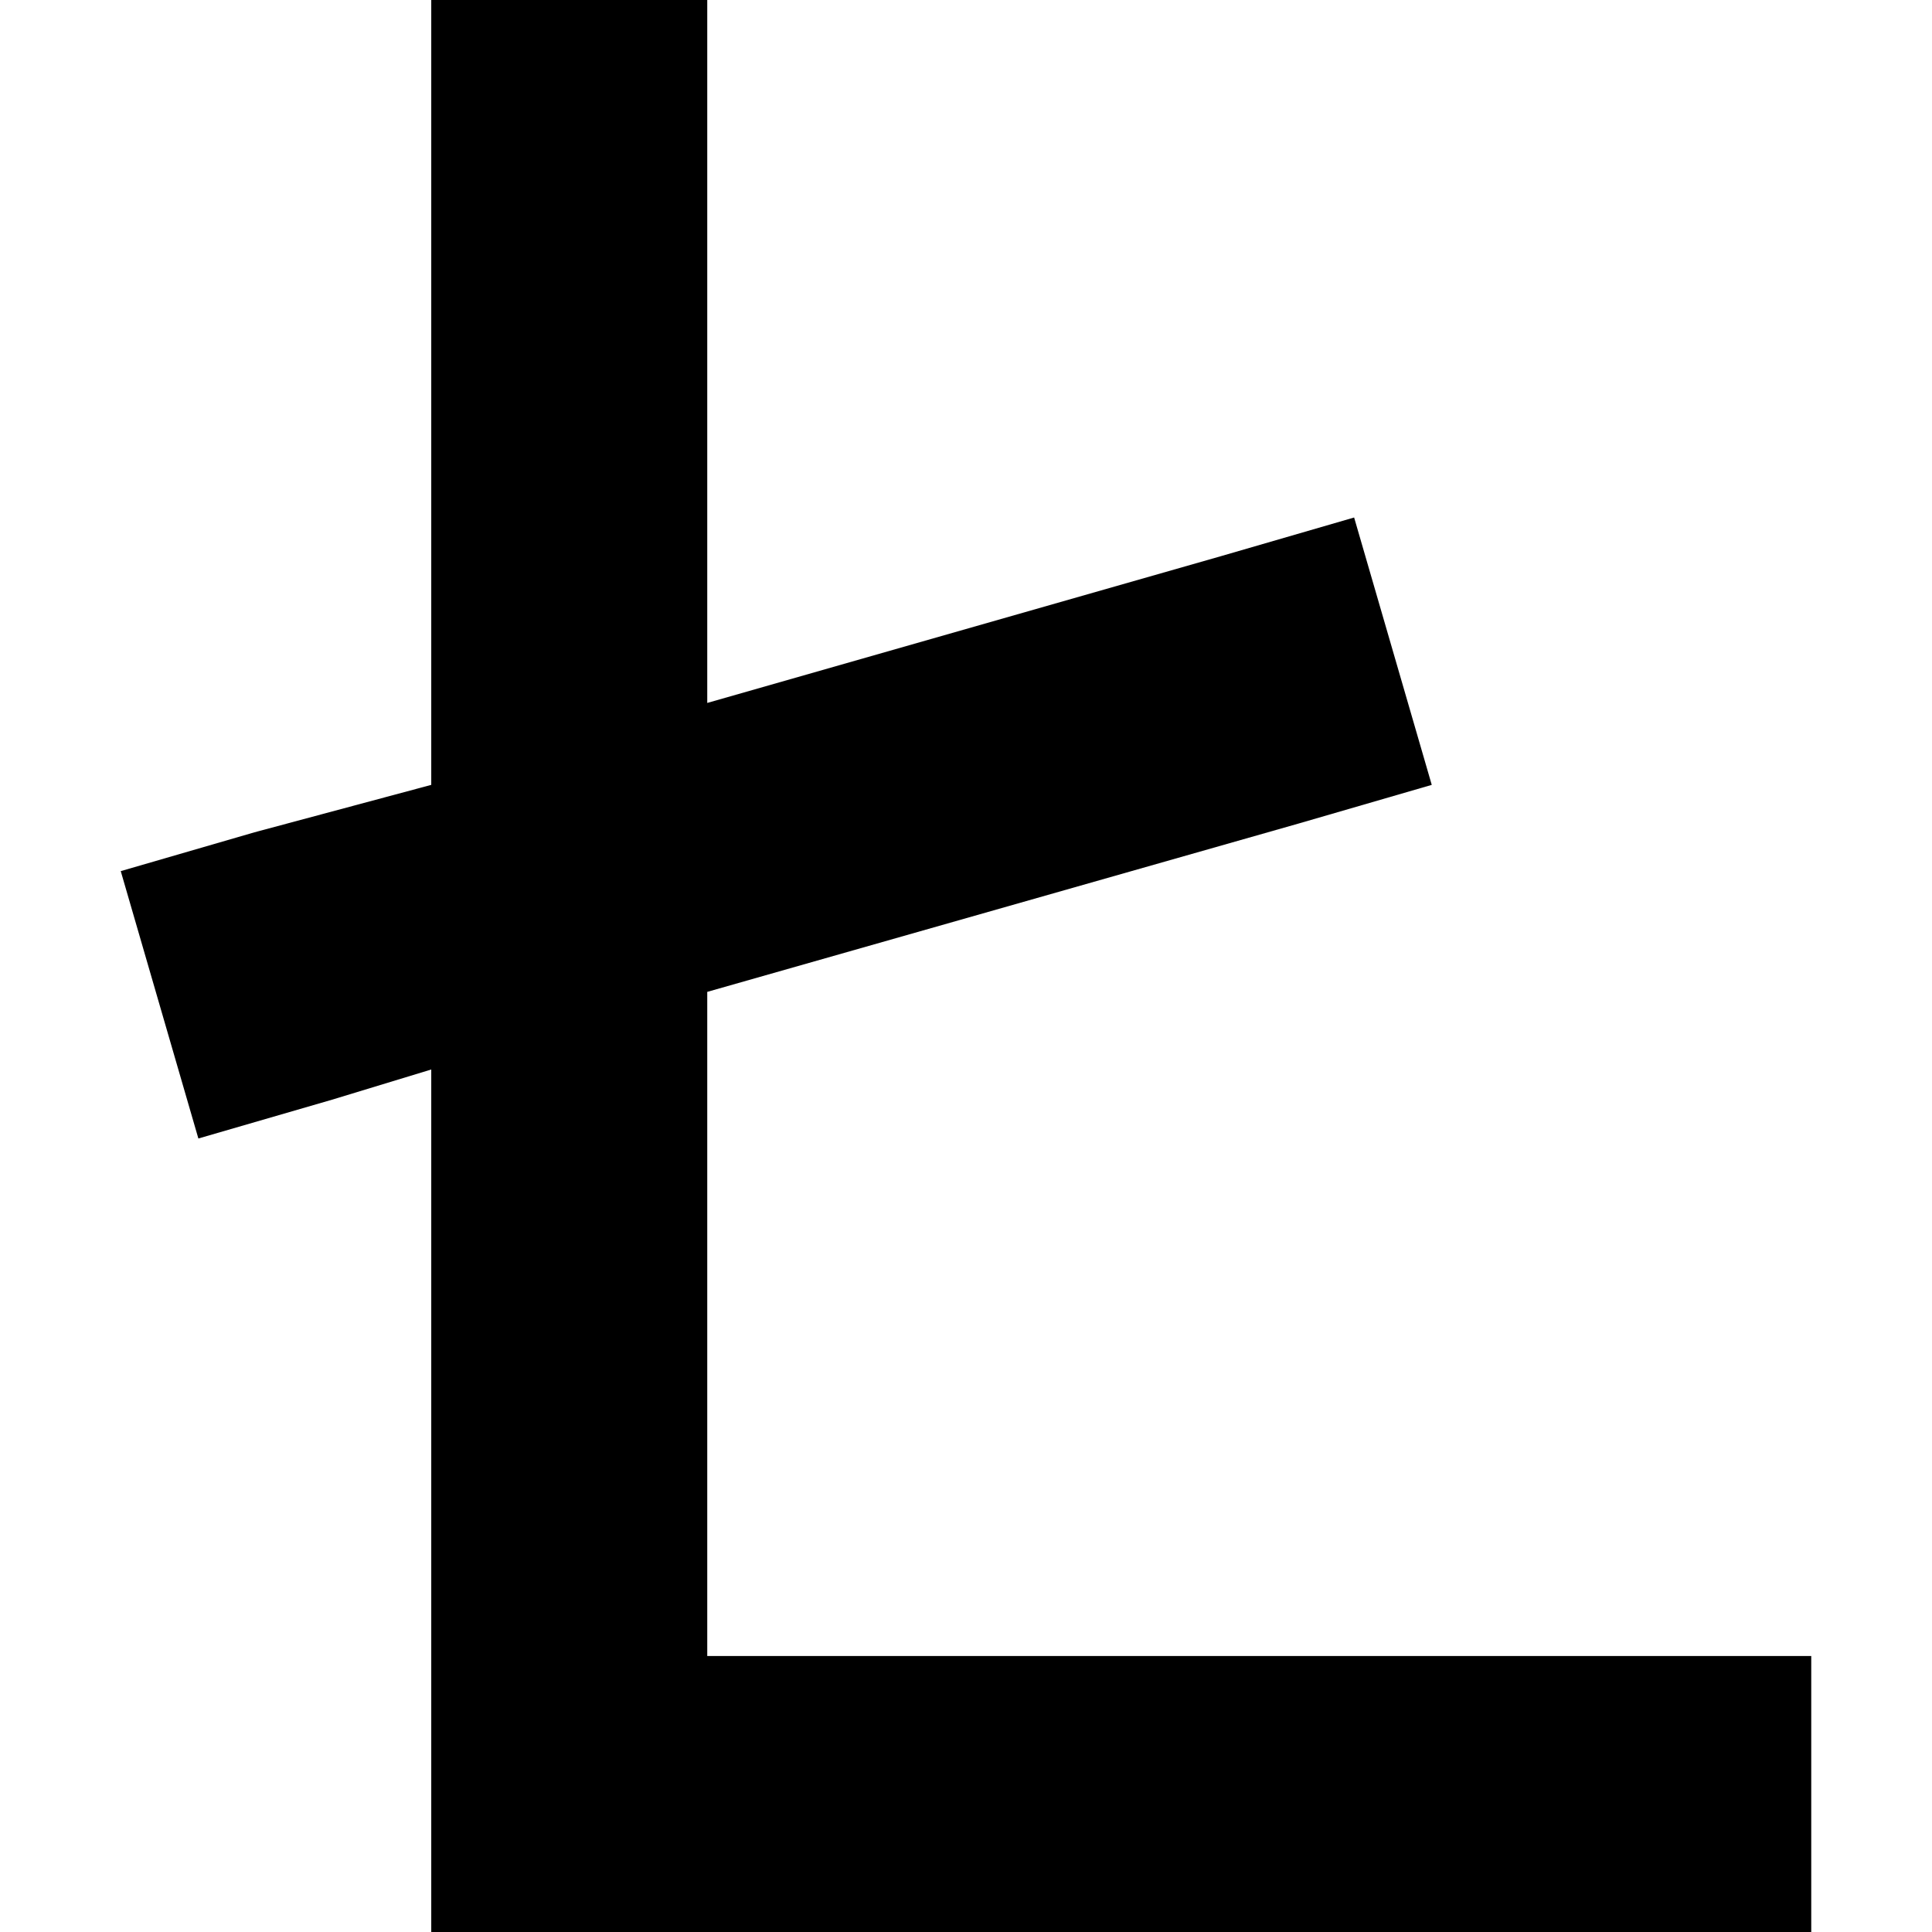 <svg xmlns="http://www.w3.org/2000/svg" viewBox="0 0 512 512">
  <path d="M 187.429 36.571 L 187.429 0 L 187.429 36.571 L 187.429 0 L 114.286 0 L 114.286 0 L 114.286 36.571 L 114.286 36.571 L 114.286 208 L 114.286 208 L 67.429 220.571 L 67.429 220.571 L 32 230.857 L 32 230.857 L 52.571 301.714 L 52.571 301.714 L 88 291.429 L 88 291.429 L 114.286 283.429 L 114.286 283.429 L 114.286 475.429 L 114.286 475.429 L 114.286 512 L 114.286 512 L 150.857 512 L 480 512 L 480 438.857 L 480 438.857 L 443.429 438.857 L 187.429 438.857 L 187.429 262.857 L 187.429 262.857 L 344 218.286 L 344 218.286 L 379.429 208 L 379.429 208 L 358.857 137.143 L 358.857 137.143 L 323.429 147.429 L 323.429 147.429 L 187.429 186.286 L 187.429 186.286 L 187.429 36.571 L 187.429 36.571 Z" />
</svg>